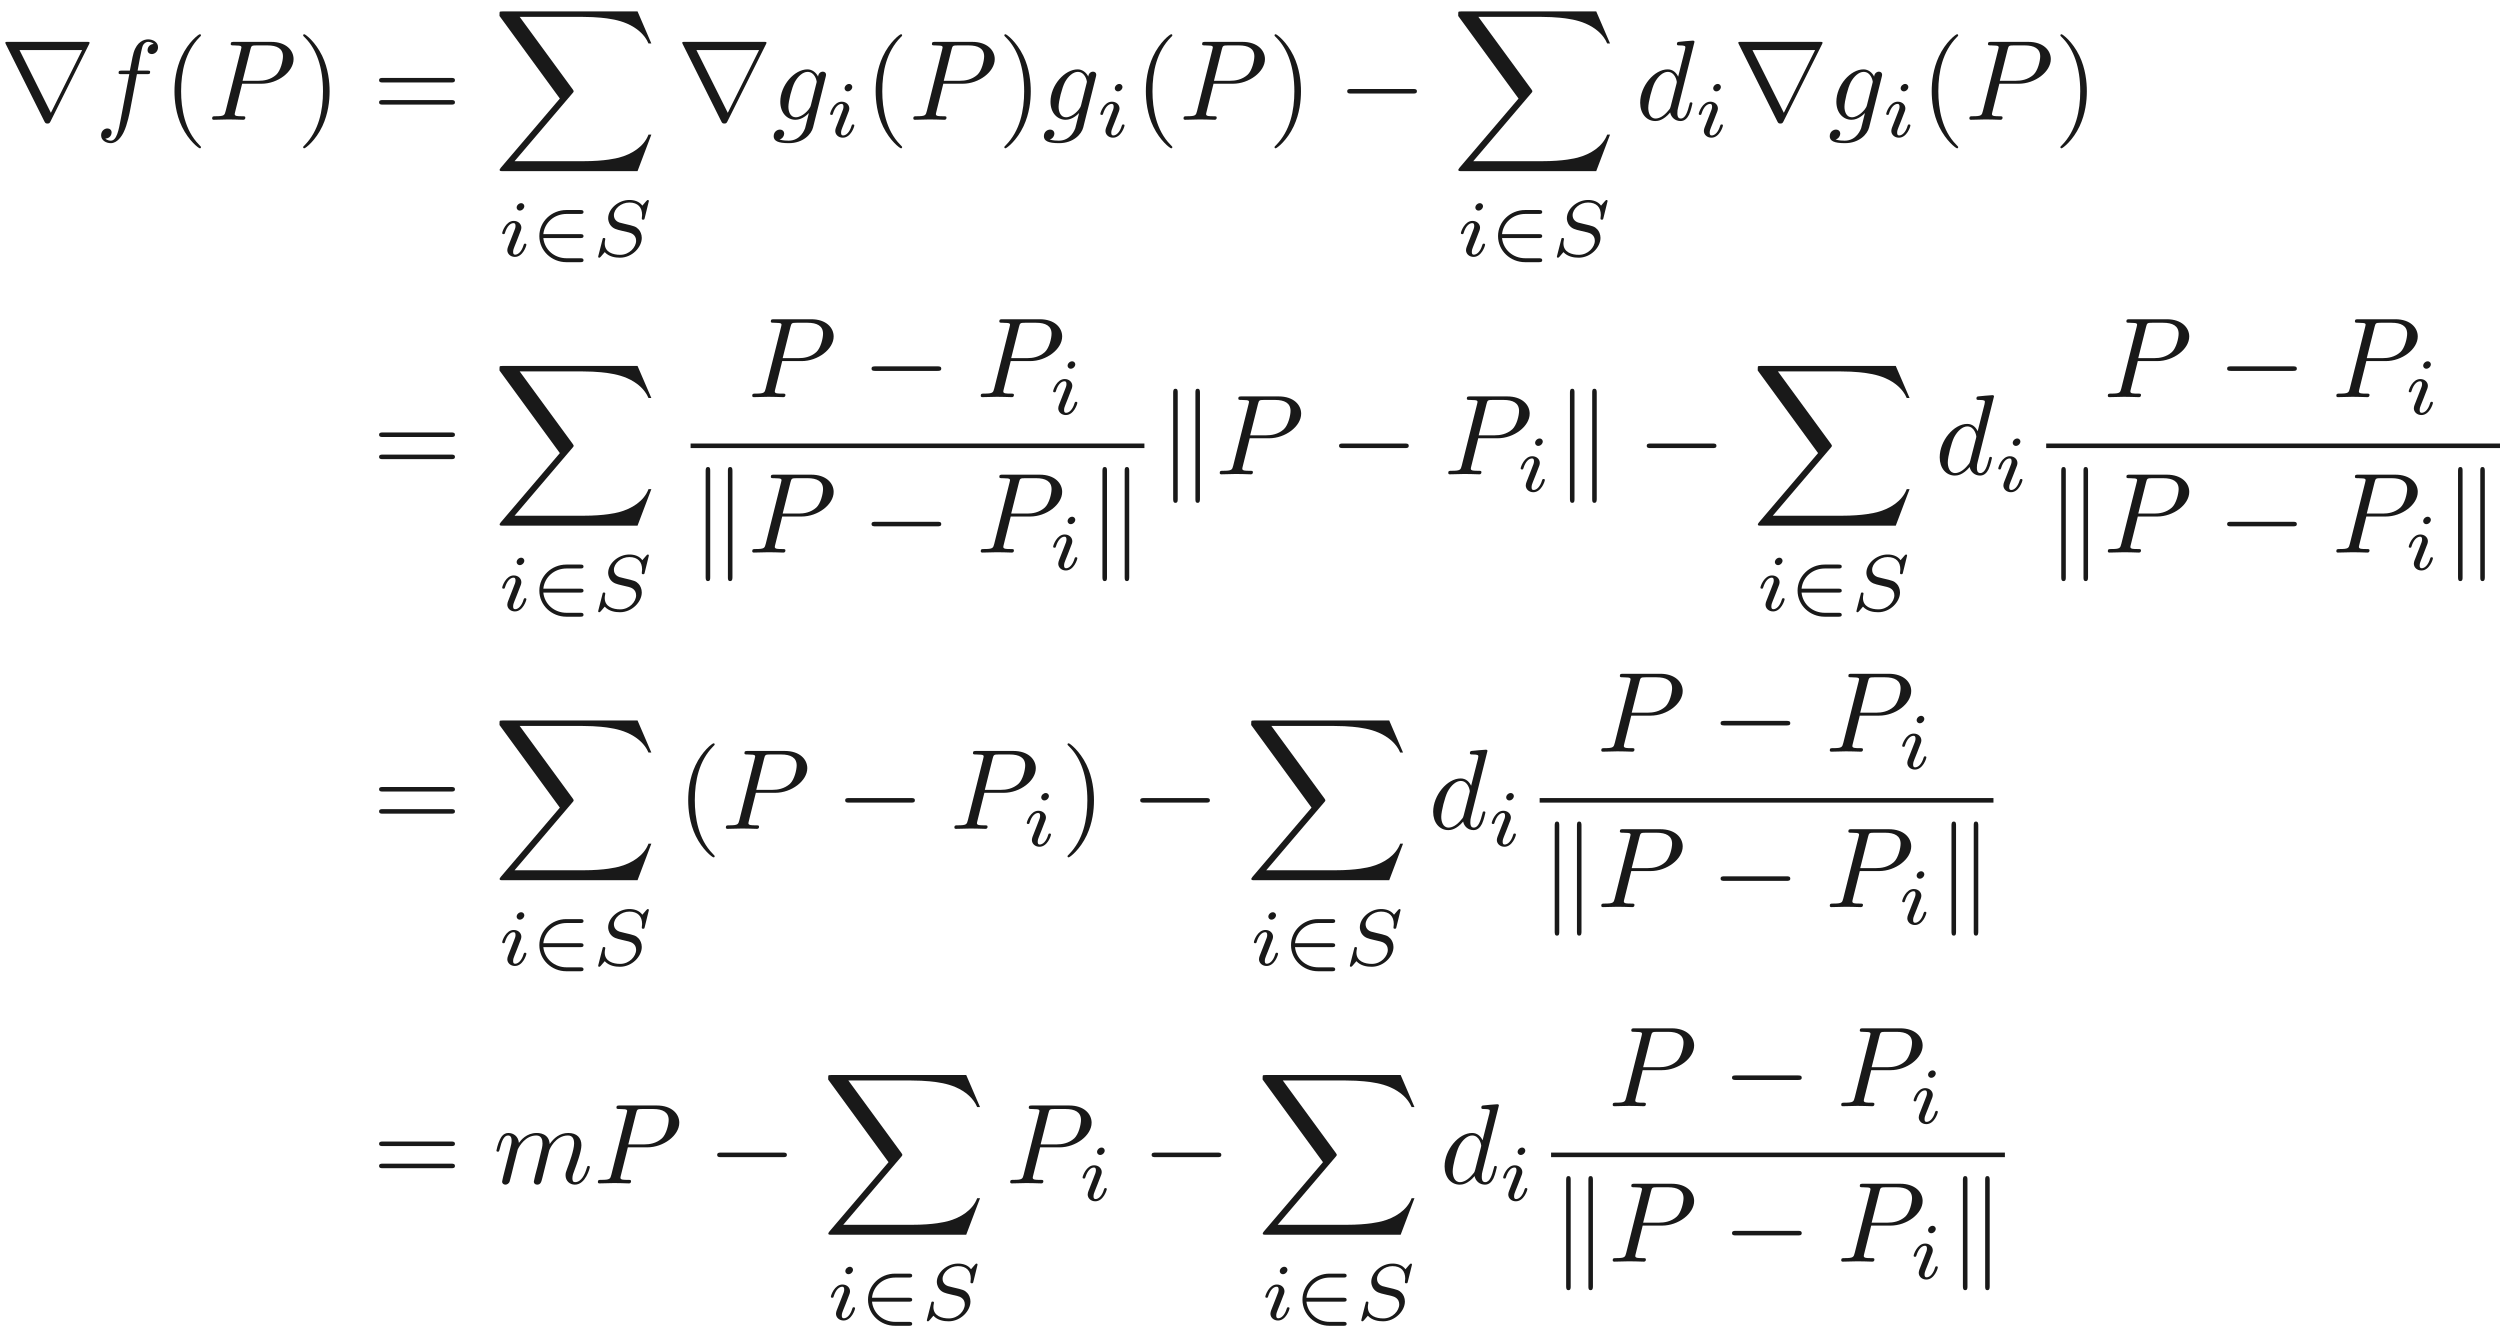 <ns0:svg xmlns:ns0="http://www.w3.org/2000/svg" xmlns:ns1="http://www.w3.org/1999/xlink" height="115.78pt" readme2tex:offset="0" version="1.1" viewBox="30.443 -61.041 218.327 115.78" width="218.327pt" xmlns:readme2tex="http://github.com/leegao/readme2tex/">
<ns0:defs>
<ns0:path d="M6.565-2.291C6.735-2.291 6.914-2.291 6.914-2.491S6.735-2.69 6.565-2.69H1.176C1.006-2.69 .827-2.69 .827-2.491S1.006-2.291 1.176-2.291H6.565Z" id="g0-0" />
<ns0:path d="M1.714-7.133C1.714-7.293 1.714-7.472 1.514-7.472S1.315-7.253 1.315-7.103V2.122C1.315 2.281 1.315 2.491 1.514 2.491S1.714 2.311 1.714 2.152V-7.133ZM3.656-7.103C3.656-7.263 3.656-7.472 3.457-7.472S3.258-7.293 3.258-7.133V2.152C3.258 2.311 3.258 2.491 3.457 2.491S3.656 2.271 3.656 2.122V-7.103Z" id="g0-107" />
<ns0:path d="M7.771-6.585C7.791-6.615 7.821-6.685 7.821-6.725C7.821-6.795 7.811-6.804 7.582-6.804H.707C.478-6.804 .468-6.795 .468-6.725C.468-6.685 .498-6.615 .518-6.585L3.875 .139C3.945 .269 3.975 .329 4.144 .329S4.344 .269 4.413 .139L7.771-6.585ZM1.704-6.087H7.173L4.443-.608L1.704-6.087Z" id="g0-114" />
<ns0:path d="M12.613 13.948L13.818 10.76H13.569C13.181 11.796 12.125 12.473 10.979 12.772C10.77 12.822 9.793 13.081 7.88 13.081H1.873L6.944 7.133C7.014 7.054 7.034 7.024 7.034 6.974C7.034 6.954 7.034 6.924 6.964 6.824L2.321 .478H7.781C9.116 .478 10.022 .618 10.112 .638C10.65 .717 11.517 .887 12.304 1.385C12.553 1.544 13.23 1.993 13.569 2.8H13.818L12.613 0H.837C.608 0 .598 .01 .568 .07C.558 .1 .558 .289 .558 .399L5.828 7.611L.667 13.659C.568 13.778 .568 13.828 .568 13.838C.568 13.948 .658 13.948 .837 13.948H12.613Z" id="g5-88" />
<ns0:path d="M3.019-3.148H4.712C6.127-3.148 7.512-4.184 7.512-5.3C7.512-6.067 6.854-6.804 5.549-6.804H2.321C2.132-6.804 2.022-6.804 2.022-6.615C2.022-6.496 2.112-6.496 2.311-6.496C2.441-6.496 2.62-6.486 2.74-6.476C2.899-6.456 2.959-6.426 2.959-6.316C2.959-6.276 2.949-6.247 2.919-6.127L1.584-.777C1.484-.389 1.465-.309 .677-.309C.508-.309 .399-.309 .399-.12C.399 0 .518 0 .548 0C.827 0 1.534-.03 1.813-.03C2.022-.03 2.242-.02 2.451-.02C2.67-.02 2.889 0 3.098 0C3.168 0 3.298 0 3.298-.199C3.298-.309 3.208-.309 3.019-.309C2.65-.309 2.371-.309 2.371-.488C2.371-.548 2.391-.598 2.401-.658L3.019-3.148ZM3.736-6.117C3.826-6.466 3.846-6.496 4.274-6.496H5.23C6.057-6.496 6.585-6.227 6.585-5.539C6.585-5.151 6.386-4.294 5.998-3.935C5.499-3.487 4.902-3.407 4.463-3.407H3.059L3.736-6.117Z" id="g2-80" />
<ns0:path d="M5.141-6.804C5.141-6.814 5.141-6.914 5.011-6.914C4.862-6.914 3.915-6.824 3.746-6.804C3.666-6.795 3.606-6.745 3.606-6.615C3.606-6.496 3.696-6.496 3.846-6.496C4.324-6.496 4.344-6.426 4.344-6.326L4.314-6.127L3.716-3.766C3.537-4.134 3.248-4.403 2.8-4.403C1.634-4.403 .399-2.939 .399-1.484C.399-.548 .946 .11 1.724 .11C1.923 .11 2.421 .07 3.019-.638C3.098-.219 3.447 .11 3.925 .11C4.274 .11 4.503-.12 4.663-.438C4.832-.797 4.961-1.405 4.961-1.425C4.961-1.524 4.872-1.524 4.842-1.524C4.742-1.524 4.732-1.484 4.702-1.345C4.533-.697 4.354-.11 3.945-.11C3.676-.11 3.646-.369 3.646-.568C3.646-.807 3.666-.877 3.706-1.046L5.141-6.804ZM3.068-1.186C3.019-1.006 3.019-.986 2.869-.817C2.431-.269 2.022-.11 1.743-.11C1.245-.11 1.106-.658 1.106-1.046C1.106-1.544 1.425-2.77 1.654-3.228C1.963-3.816 2.411-4.184 2.809-4.184C3.457-4.184 3.597-3.367 3.597-3.308S3.577-3.188 3.567-3.138L3.068-1.186Z" id="g2-100" />
<ns0:path d="M3.656-3.985H4.513C4.712-3.985 4.812-3.985 4.812-4.184C4.812-4.294 4.712-4.294 4.543-4.294H3.716L3.925-5.43C3.965-5.639 4.105-6.346 4.164-6.466C4.254-6.655 4.423-6.804 4.633-6.804C4.672-6.804 4.932-6.804 5.121-6.625C4.682-6.585 4.583-6.237 4.583-6.087C4.583-5.858 4.762-5.738 4.951-5.738C5.21-5.738 5.499-5.958 5.499-6.336C5.499-6.795 5.041-7.024 4.633-7.024C4.294-7.024 3.666-6.844 3.367-5.858C3.308-5.649 3.278-5.549 3.039-4.294H2.351C2.162-4.294 2.052-4.294 2.052-4.105C2.052-3.985 2.142-3.985 2.331-3.985H2.989L2.242-.05C2.062 .917 1.893 1.823 1.375 1.823C1.335 1.823 1.086 1.823 .897 1.644C1.355 1.614 1.445 1.255 1.445 1.106C1.445 .877 1.265 .757 1.076 .757C.817 .757 .528 .976 .528 1.355C.528 1.803 .966 2.042 1.375 2.042C1.923 2.042 2.321 1.455 2.501 1.076C2.819 .448 3.049-.757 3.059-.827L3.656-3.985Z" id="g2-102" />
<ns0:path d="M4.692-3.756C4.702-3.816 4.722-3.866 4.722-3.935C4.722-4.105 4.603-4.204 4.433-4.204C4.334-4.204 4.065-4.134 4.025-3.776C3.846-4.144 3.497-4.403 3.098-4.403C1.963-4.403 .727-3.009 .727-1.574C.727-.588 1.335 0 2.052 0C2.64 0 3.108-.468 3.208-.578L3.218-.568C3.009 .319 2.889 .727 2.889 .747C2.849 .837 2.511 1.823 1.455 1.823C1.265 1.823 .936 1.813 .658 1.724C.956 1.634 1.066 1.375 1.066 1.205C1.066 1.046 .956 .857 .687 .857C.468 .857 .149 1.036 .149 1.435C.149 1.843 .518 2.042 1.474 2.042C2.72 2.042 3.437 1.265 3.587 .667L4.692-3.756ZM3.397-1.275C3.337-1.016 3.108-.767 2.889-.578C2.68-.399 2.371-.219 2.082-.219C1.584-.219 1.435-.737 1.435-1.136C1.435-1.614 1.724-2.79 1.993-3.298C2.262-3.786 2.69-4.184 3.108-4.184C3.766-4.184 3.905-3.377 3.905-3.328S3.885-3.218 3.875-3.178L3.397-1.275Z" id="g2-103" />
<ns0:path d="M.877-.588C.847-.438 .787-.209 .787-.159C.787 .02 .927 .11 1.076 .11C1.196 .11 1.375 .03 1.445-.169C1.455-.189 1.574-.658 1.634-.907L1.853-1.803C1.913-2.022 1.973-2.242 2.022-2.471C2.062-2.64 2.142-2.929 2.152-2.969C2.301-3.278 2.829-4.184 3.776-4.184C4.224-4.184 4.314-3.816 4.314-3.487C4.314-3.238 4.244-2.959 4.164-2.66L3.885-1.504L3.686-.747C3.646-.548 3.557-.209 3.557-.159C3.557 .02 3.696 .11 3.846 .11C4.154 .11 4.214-.139 4.294-.458C4.433-1.016 4.802-2.471 4.892-2.859C4.922-2.989 5.45-4.184 6.535-4.184C6.964-4.184 7.073-3.846 7.073-3.487C7.073-2.919 6.655-1.783 6.456-1.255C6.366-1.016 6.326-.907 6.326-.707C6.326-.239 6.675 .11 7.143 .11C8.08 .11 8.448-1.345 8.448-1.425C8.448-1.524 8.359-1.524 8.329-1.524C8.229-1.524 8.229-1.494 8.179-1.345C8.03-.817 7.711-.11 7.163-.11C6.994-.11 6.924-.209 6.924-.438C6.924-.687 7.014-.927 7.103-1.146C7.293-1.664 7.711-2.77 7.711-3.337C7.711-3.985 7.313-4.403 6.565-4.403S5.31-3.965 4.941-3.437C4.932-3.567 4.902-3.905 4.623-4.144C4.374-4.354 4.055-4.403 3.806-4.403C2.909-4.403 2.421-3.766 2.252-3.537C2.202-4.105 1.783-4.403 1.335-4.403C.877-4.403 .687-4.015 .598-3.836C.418-3.487 .289-2.899 .289-2.869C.289-2.77 .389-2.77 .408-2.77C.508-2.77 .518-2.78 .578-2.999C.747-3.706 .946-4.184 1.305-4.184C1.465-4.184 1.614-4.105 1.614-3.726C1.614-3.517 1.584-3.407 1.455-2.889L.877-.588Z" id="g2-109" />
<ns0:path d="M4.951-4.812C4.951-4.847 4.931-4.903 4.861-4.903C4.819-4.903 4.812-4.896 4.721-4.805L4.38-4.407C4.115-4.777 3.675-4.903 3.25-4.903C2.267-4.903 1.395-4.108 1.395-3.306C1.395-3.201 1.416-2.922 1.625-2.664C1.862-2.385 2.12-2.322 2.594-2.211C2.734-2.176 3.082-2.099 3.187-2.071C3.41-2.015 3.836-1.862 3.836-1.339C3.836-.774 3.243-.112 2.448-.112C1.834-.112 1.095-.328 1.095-1.102C1.095-1.172 1.109-1.325 1.137-1.451C1.144-1.478 1.144-1.485 1.144-1.492C1.144-1.583 1.06-1.583 1.032-1.583C.934-1.583 .928-1.569 .9-1.444L.544-.049C.537-.021 .523 .021 .523 .056C.523 .098 .551 .139 .621 .139C.663 .139 .669 .133 .76 .042C.837-.042 1.018-.265 1.095-.349C1.465 .056 2.008 .139 2.427 .139C3.48 .139 4.331-.767 4.331-1.59C4.331-1.897 4.205-2.176 4.052-2.336C3.808-2.587 3.703-2.615 2.803-2.824C2.657-2.859 2.427-2.915 2.364-2.936C2.19-2.999 1.897-3.173 1.897-3.571C1.897-4.122 2.518-4.679 3.243-4.679C3.996-4.679 4.359-4.254 4.359-3.592C4.359-3.501 4.331-3.34 4.331-3.278C4.331-3.18 4.414-3.18 4.449-3.18C4.554-3.18 4.561-3.215 4.589-3.333L4.951-4.812Z" id="g3-83" />
<ns0:path d="M2.26-4.359C2.26-4.47 2.176-4.624 1.981-4.624C1.792-4.624 1.59-4.442 1.59-4.24C1.59-4.122 1.681-3.975 1.869-3.975C2.071-3.975 2.26-4.17 2.26-4.359ZM.837-.816C.809-.725 .774-.642 .774-.523C.774-.195 1.053 .07 1.437 .07C2.134 .07 2.441-.893 2.441-.997C2.441-1.088 2.35-1.088 2.329-1.088C2.232-1.088 2.225-1.046 2.197-.969C2.036-.411 1.73-.126 1.458-.126C1.318-.126 1.283-.216 1.283-.37C1.283-.53 1.332-.663 1.395-.816C1.465-1.004 1.541-1.193 1.618-1.374C1.681-1.541 1.932-2.176 1.96-2.26C1.981-2.329 2.001-2.413 2.001-2.483C2.001-2.81 1.723-3.075 1.339-3.075C.649-3.075 .328-2.127 .328-2.008C.328-1.918 .425-1.918 .446-1.918C.544-1.918 .551-1.953 .572-2.029C.753-2.629 1.06-2.88 1.318-2.88C1.43-2.88 1.492-2.824 1.492-2.636C1.492-2.476 1.451-2.371 1.276-1.939L.837-.816Z" id="g3-105" />
<ns0:path d="M3.298 2.391C3.298 2.361 3.298 2.341 3.128 2.172C1.883 .917 1.564-.966 1.564-2.491C1.564-4.224 1.943-5.958 3.168-7.203C3.298-7.323 3.298-7.342 3.298-7.372C3.298-7.442 3.258-7.472 3.198-7.472C3.098-7.472 2.202-6.795 1.614-5.529C1.106-4.433 .986-3.328 .986-2.491C.986-1.714 1.096-.508 1.644 .618C2.242 1.843 3.098 2.491 3.198 2.491C3.258 2.491 3.298 2.461 3.298 2.391Z" id="g4-40" />
<ns0:path d="M2.879-2.491C2.879-3.268 2.77-4.473 2.222-5.599C1.624-6.824 .767-7.472 .667-7.472C.608-7.472 .568-7.432 .568-7.372C.568-7.342 .568-7.323 .757-7.143C1.733-6.157 2.301-4.573 2.301-2.491C2.301-.787 1.933 .966 .697 2.222C.568 2.341 .568 2.361 .568 2.391C.568 2.451 .608 2.491 .667 2.491C.767 2.491 1.664 1.813 2.252 .548C2.76-.548 2.879-1.654 2.879-2.491Z" id="g4-41" />
<ns0:path d="M6.844-3.258C6.994-3.258 7.183-3.258 7.183-3.457S6.994-3.656 6.854-3.656H.887C.747-3.656 .558-3.656 .558-3.457S.747-3.258 .897-3.258H6.844ZM6.854-1.325C6.994-1.325 7.183-1.325 7.183-1.524S6.994-1.724 6.844-1.724H.897C.747-1.724 .558-1.724 .558-1.524S.747-1.325 .887-1.325H6.854Z" id="g4-61" />
<ns0:path d="M4.331-1.576C4.442-1.576 4.61-1.576 4.61-1.743C4.61-1.918 4.449-1.918 4.331-1.918H1.102C1.206-2.929 2.05-3.682 3.138-3.682H4.331C4.442-3.682 4.61-3.682 4.61-3.85C4.61-4.024 4.449-4.024 4.331-4.024H3.11C1.813-4.024 .753-3.006 .753-1.75C.753-.467 1.827 .53 3.11 .53H4.331C4.442 .53 4.61 .53 4.61 .363C4.61 .188 4.449 .188 4.331 .188H3.138C2.05 .188 1.206-.565 1.102-1.576H4.331Z" id="g1-50" />
</ns0:defs>
<ns0:g fill-opacity="0.9" id="page1">
<ns0:use x="30.443" y="-50.58" ns1:href="#g0-114" />
<ns0:use x="38.745" y="-50.58" ns1:href="#g2-102" />
<ns0:use x="44.695" y="-50.58" ns1:href="#g4-40" />
<ns0:use x="48.569" y="-50.58" ns1:href="#g2-80" />
<ns0:use x="56.349" y="-50.58" ns1:href="#g4-41" />
<ns0:use x="62.991" y="-50.58" ns1:href="#g4-61" />
<ns0:use x="73.507" y="-60.045" ns1:href="#g5-88" />
<ns0:use x="73.972" y="-38.675" ns1:href="#g3-105" />
<ns0:use x="76.791" y="-38.675" ns1:href="#g1-50" />
<ns0:use x="82.159" y="-38.675" ns1:href="#g3-83" />
<ns0:use x="89.558" y="-50.58" ns1:href="#g0-114" />
<ns0:use x="97.86" y="-50.58" ns1:href="#g2-103" />
<ns0:use x="102.612" y="-49.086" ns1:href="#g3-105" />
<ns0:use x="105.929" y="-50.58" ns1:href="#g4-40" />
<ns0:use x="109.803" y="-50.58" ns1:href="#g2-80" />
<ns0:use x="117.583" y="-50.58" ns1:href="#g4-41" />
<ns0:use x="121.457" y="-50.58" ns1:href="#g2-103" />
<ns0:use x="126.209" y="-49.086" ns1:href="#g3-105" />
<ns0:use x="129.526" y="-50.58" ns1:href="#g4-40" />
<ns0:use x="133.401" y="-50.58" ns1:href="#g2-80" />
<ns0:use x="141.18" y="-50.58" ns1:href="#g4-41" />
<ns0:use x="147.269" y="-50.58" ns1:href="#g0-0" />
<ns0:use x="157.231" y="-60.045" ns1:href="#g5-88" />
<ns0:use x="157.696" y="-38.675" ns1:href="#g3-105" />
<ns0:use x="160.515" y="-38.675" ns1:href="#g1-50" />
<ns0:use x="165.884" y="-38.675" ns1:href="#g3-83" />
<ns0:use x="173.282" y="-50.58" ns1:href="#g2-100" />
<ns0:use x="178.468" y="-49.086" ns1:href="#g3-105" />
<ns0:use x="181.784" y="-50.58" ns1:href="#g0-114" />
<ns0:use x="190.087" y="-50.58" ns1:href="#g2-103" />
<ns0:use x="194.839" y="-49.086" ns1:href="#g3-105" />
<ns0:use x="198.155" y="-50.58" ns1:href="#g4-40" />
<ns0:use x="202.03" y="-50.58" ns1:href="#g2-80" />
<ns0:use x="209.81" y="-50.58" ns1:href="#g4-41" />
<ns0:use x="62.991" y="-19.618" ns1:href="#g4-61" />
<ns0:use x="73.507" y="-29.083" ns1:href="#g5-88" />
<ns0:use x="73.972" y="-7.713" ns1:href="#g3-105" />
<ns0:use x="76.791" y="-7.713" ns1:href="#g1-50" />
<ns0:use x="82.159" y="-7.713" ns1:href="#g3-83" />
<ns0:use x="95.735" y="-26.358" ns1:href="#g2-80" />
<ns0:use x="105.729" y="-26.358" ns1:href="#g0-0" />
<ns0:use x="115.691" y="-26.358" ns1:href="#g2-80" />
<ns0:use x="122.087" y="-24.864" ns1:href="#g3-105" />
<ns0:rect height=".398" width="39.632" x="90.753" y="-22.308" />
<ns0:use x="90.753" y="-12.784" ns1:href="#g0-107" />
<ns0:use x="95.735" y="-12.784" ns1:href="#g2-80" />
<ns0:use x="105.729" y="-12.784" ns1:href="#g0-0" />
<ns0:use x="115.691" y="-12.784" ns1:href="#g2-80" />
<ns0:use x="122.087" y="-11.29" ns1:href="#g3-105" />
<ns0:use x="125.404" y="-12.784" ns1:href="#g0-107" />
<ns0:use x="131.581" y="-19.618" ns1:href="#g0-107" />
<ns0:use x="136.562" y="-19.618" ns1:href="#g2-80" />
<ns0:use x="146.556" y="-19.618" ns1:href="#g0-0" />
<ns0:use x="156.519" y="-19.618" ns1:href="#g2-80" />
<ns0:use x="162.915" y="-18.124" ns1:href="#g3-105" />
<ns0:use x="166.232" y="-19.618" ns1:href="#g0-107" />
<ns0:use x="173.427" y="-19.618" ns1:href="#g0-0" />
<ns0:use x="183.389" y="-29.083" ns1:href="#g5-88" />
<ns0:use x="183.854" y="-7.713" ns1:href="#g3-105" />
<ns0:use x="186.673" y="-7.713" ns1:href="#g1-50" />
<ns0:use x="192.042" y="-7.713" ns1:href="#g3-83" />
<ns0:use x="199.44" y="-19.618" ns1:href="#g2-100" />
<ns0:use x="204.626" y="-18.124" ns1:href="#g3-105" />
<ns0:use x="214.119" y="-26.358" ns1:href="#g2-80" />
<ns0:use x="224.113" y="-26.358" ns1:href="#g0-0" />
<ns0:use x="234.076" y="-26.358" ns1:href="#g2-80" />
<ns0:use x="240.472" y="-24.864" ns1:href="#g3-105" />
<ns0:rect height=".398" width="39.632" x="209.138" y="-22.308" />
<ns0:use x="209.138" y="-12.784" ns1:href="#g0-107" />
<ns0:use x="214.12" y="-12.784" ns1:href="#g2-80" />
<ns0:use x="224.113" y="-12.784" ns1:href="#g0-0" />
<ns0:use x="234.076" y="-12.784" ns1:href="#g2-80" />
<ns0:use x="240.472" y="-11.29" ns1:href="#g3-105" />
<ns0:use x="243.789" y="-12.784" ns1:href="#g0-107" />
<ns0:use x="62.991" y="11.344" ns1:href="#g4-61" />
<ns0:use x="73.507" y="1.879" ns1:href="#g5-88" />
<ns0:use x="73.972" y="23.249" ns1:href="#g3-105" />
<ns0:use x="76.791" y="23.249" ns1:href="#g1-50" />
<ns0:use x="82.159" y="23.249" ns1:href="#g3-83" />
<ns0:use x="89.558" y="11.344" ns1:href="#g4-40" />
<ns0:use x="93.432" y="11.344" ns1:href="#g2-80" />
<ns0:use x="103.426" y="11.344" ns1:href="#g0-0" />
<ns0:use x="113.389" y="11.344" ns1:href="#g2-80" />
<ns0:use x="119.785" y="12.838" ns1:href="#g3-105" />
<ns0:use x="123.102" y="11.344" ns1:href="#g4-41" />
<ns0:use x="129.19" y="11.344" ns1:href="#g0-0" />
<ns0:use x="139.153" y="1.879" ns1:href="#g5-88" />
<ns0:use x="139.617" y="23.249" ns1:href="#g3-105" />
<ns0:use x="142.436" y="23.249" ns1:href="#g1-50" />
<ns0:use x="147.805" y="23.249" ns1:href="#g3-83" />
<ns0:use x="155.203" y="11.344" ns1:href="#g2-100" />
<ns0:use x="160.389" y="12.838" ns1:href="#g3-105" />
<ns0:use x="169.883" y="4.604" ns1:href="#g2-80" />
<ns0:use x="179.876" y="4.604" ns1:href="#g0-0" />
<ns0:use x="189.839" y="4.604" ns1:href="#g2-80" />
<ns0:use x="196.235" y="6.098" ns1:href="#g3-105" />
<ns0:rect height=".398" width="39.632" x="164.901" y="8.654" />
<ns0:use x="164.901" y="18.178" ns1:href="#g0-107" />
<ns0:use x="169.883" y="18.178" ns1:href="#g2-80" />
<ns0:use x="179.876" y="18.178" ns1:href="#g0-0" />
<ns0:use x="189.839" y="18.178" ns1:href="#g2-80" />
<ns0:use x="196.235" y="19.672" ns1:href="#g3-105" />
<ns0:use x="199.552" y="18.178" ns1:href="#g0-107" />
<ns0:use x="62.991" y="42.306" ns1:href="#g4-61" />
<ns0:use x="73.507" y="42.306" ns1:href="#g2-109" />
<ns0:use x="82.254" y="42.306" ns1:href="#g2-80" />
<ns0:use x="92.248" y="42.306" ns1:href="#g0-0" />
<ns0:use x="102.211" y="32.841" ns1:href="#g5-88" />
<ns0:use x="102.676" y="54.211" ns1:href="#g3-105" />
<ns0:use x="105.494" y="54.211" ns1:href="#g1-50" />
<ns0:use x="110.863" y="54.211" ns1:href="#g3-83" />
<ns0:use x="118.262" y="42.306" ns1:href="#g2-80" />
<ns0:use x="124.658" y="43.8" ns1:href="#g3-105" />
<ns0:use x="130.188" y="42.306" ns1:href="#g0-0" />
<ns0:use x="140.151" y="32.841" ns1:href="#g5-88" />
<ns0:use x="140.616" y="54.211" ns1:href="#g3-105" />
<ns0:use x="143.435" y="54.211" ns1:href="#g1-50" />
<ns0:use x="148.803" y="54.211" ns1:href="#g3-83" />
<ns0:use x="156.202" y="42.306" ns1:href="#g2-100" />
<ns0:use x="161.387" y="43.8" ns1:href="#g3-105" />
<ns0:use x="170.881" y="35.566" ns1:href="#g2-80" />
<ns0:use x="180.875" y="35.566" ns1:href="#g0-0" />
<ns0:use x="190.837" y="35.566" ns1:href="#g2-80" />
<ns0:use x="197.234" y="37.061" ns1:href="#g3-105" />
<ns0:rect height=".398" width="39.632" x="165.9" y="39.616" />
<ns0:use x="165.9" y="49.14" ns1:href="#g0-107" />
<ns0:use x="170.881" y="49.14" ns1:href="#g2-80" />
<ns0:use x="180.875" y="49.14" ns1:href="#g0-0" />
<ns0:use x="190.837" y="49.14" ns1:href="#g2-80" />
<ns0:use x="197.234" y="50.634" ns1:href="#g3-105" />
<ns0:use x="200.55" y="49.14" ns1:href="#g0-107" />
</ns0:g>
</ns0:svg>